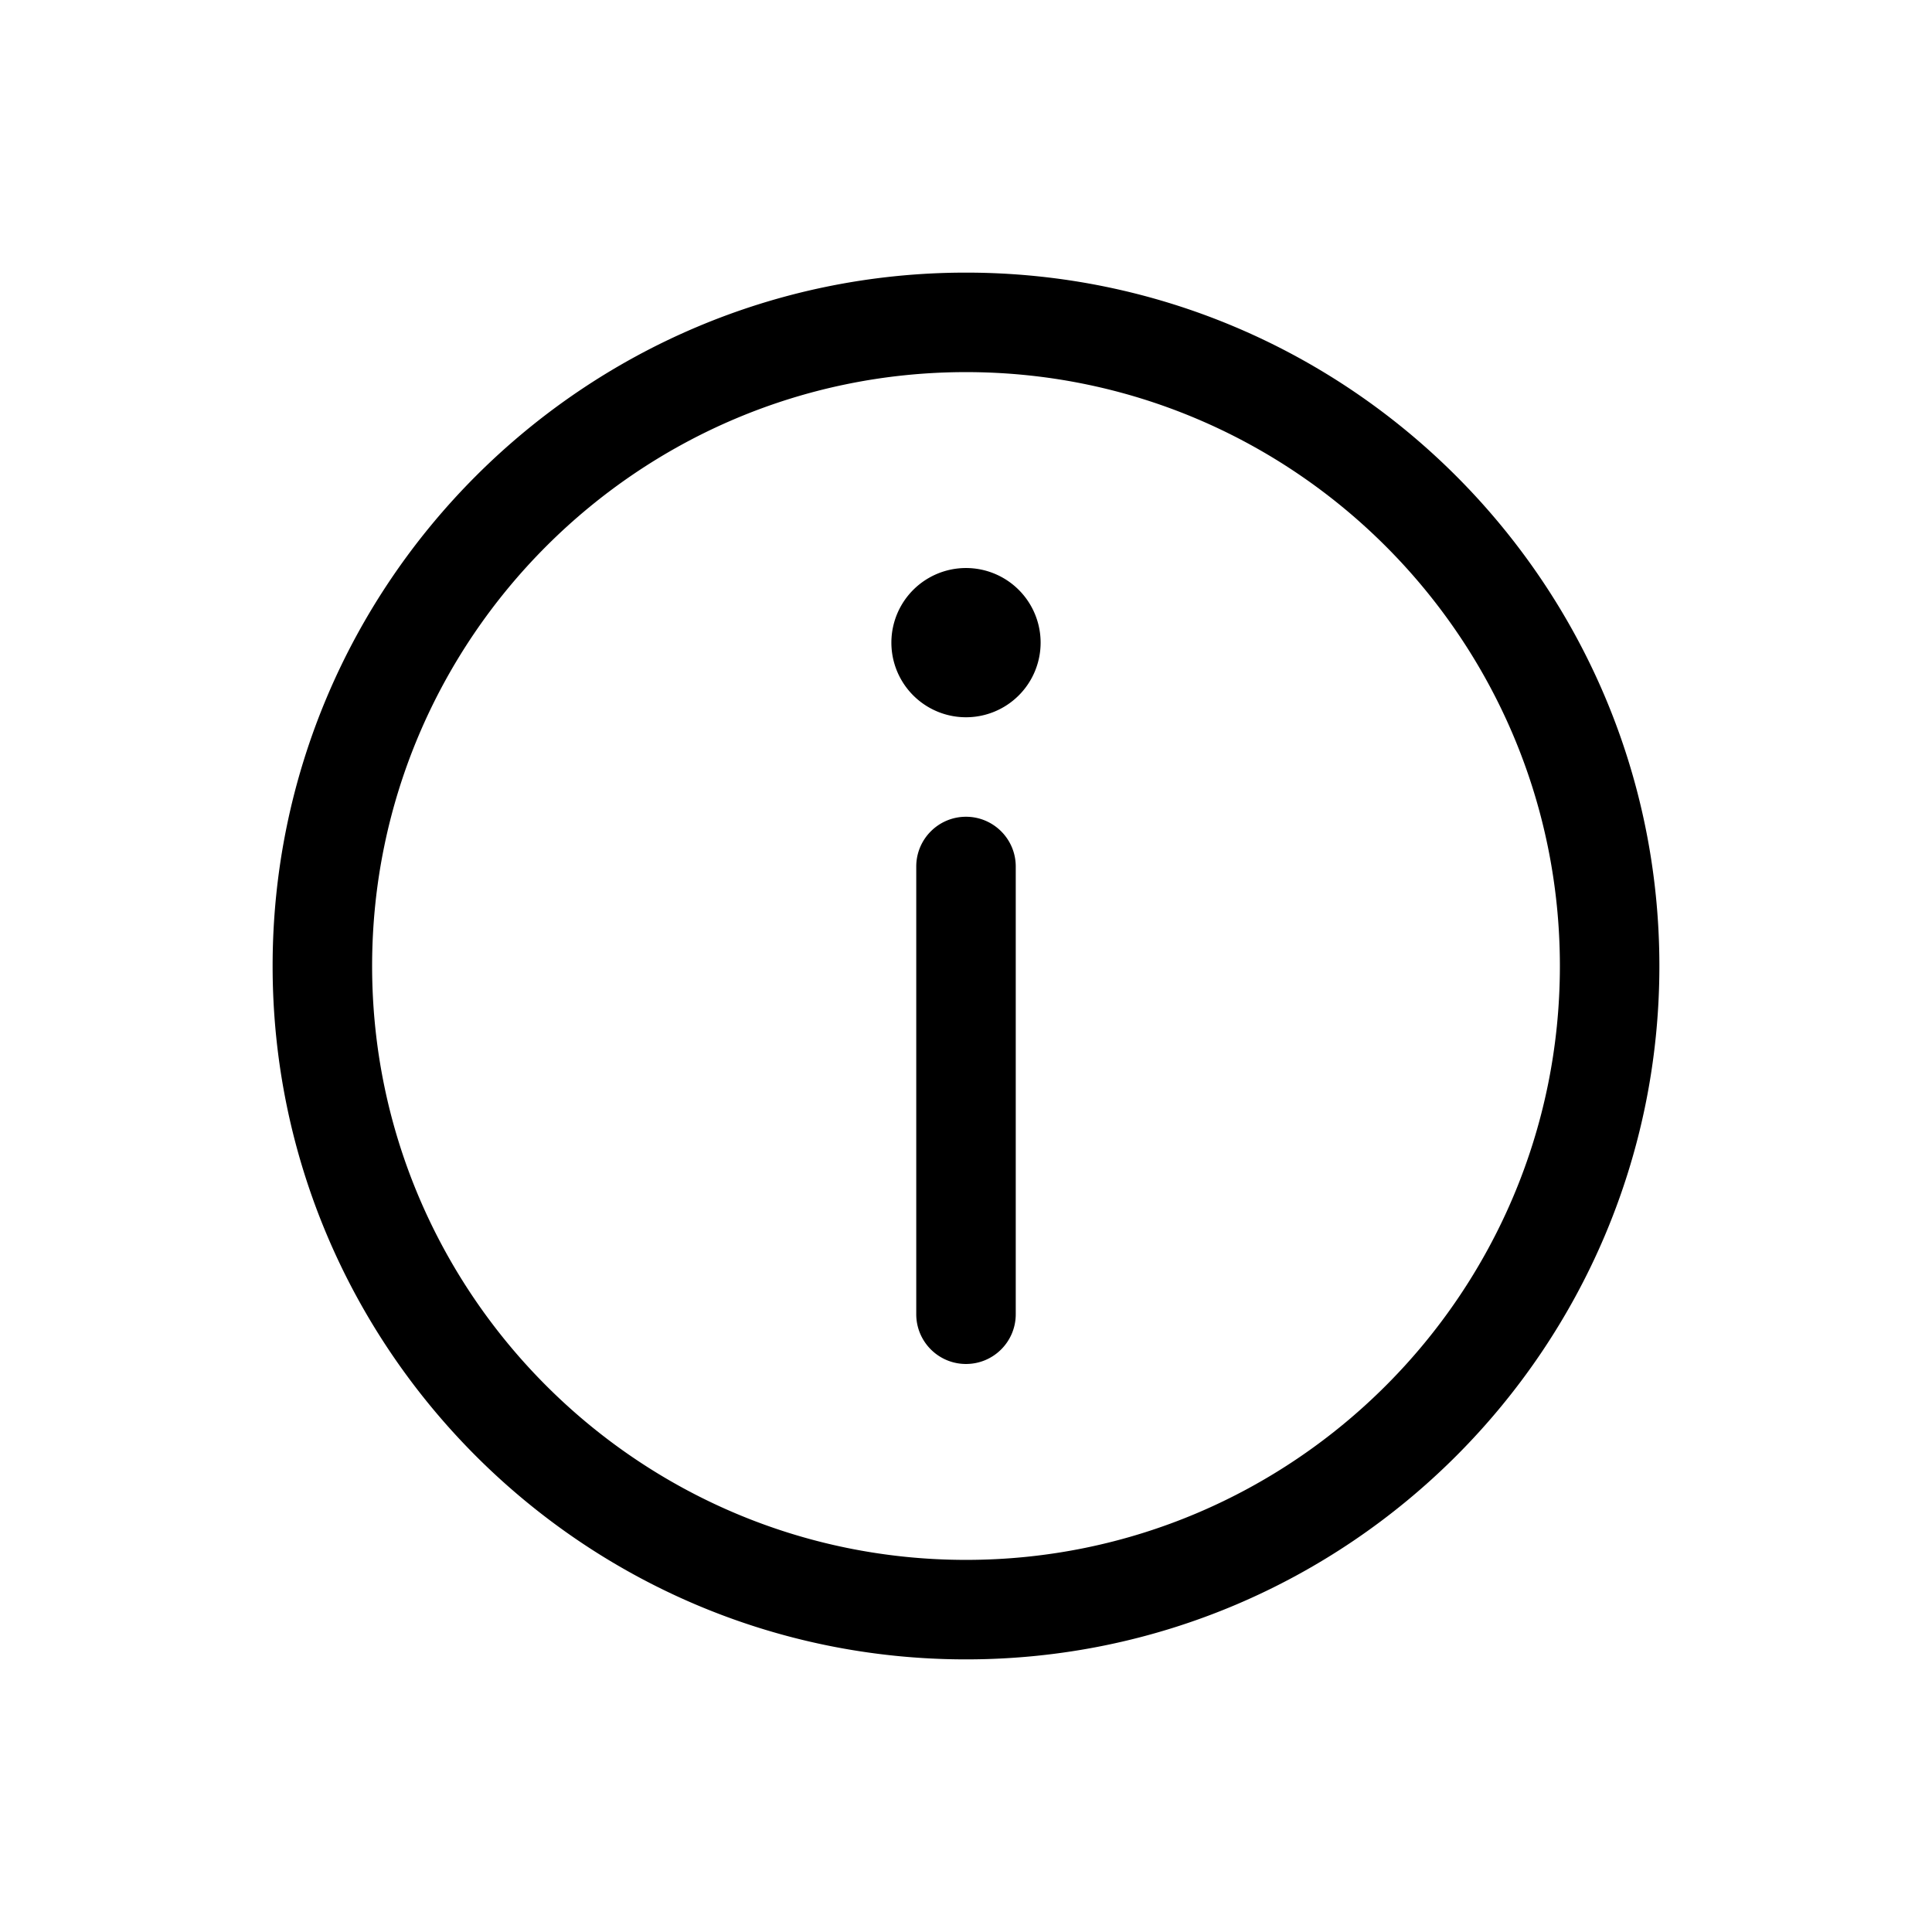 <svg class="icon" viewBox="0 0 1024 1024" xmlns="http://www.w3.org/2000/svg" width="200" height="200"><defs><style/></defs><path d="M512 879.506c-202.632 0-367.506-164.848-367.506-367.506 0-202.632 164.874-367.506 367.506-367.506 202.658 0 367.506 164.848 367.506 367.506 0 202.658-164.848 367.506-367.506 367.506zm0-682.277c-173.575 0-314.771 141.196-314.771 314.771 0 173.549 141.196 314.771 314.771 314.771 173.549 0 314.771-141.196 314.771-314.771S685.55 197.229 512 197.229zm-39.55 143.384a1.236 1.236 0 1 0 79.1 0 1.236 1.236 0 1 0-79.1 0zM512 722.938c-14.555 0-26.367-11.787-26.367-26.368V459.266c0-14.555 11.812-26.368 26.367-26.368s26.367 11.813 26.367 26.368V696.57c0 14.581-11.812 26.367-26.367 26.367z"/></svg>